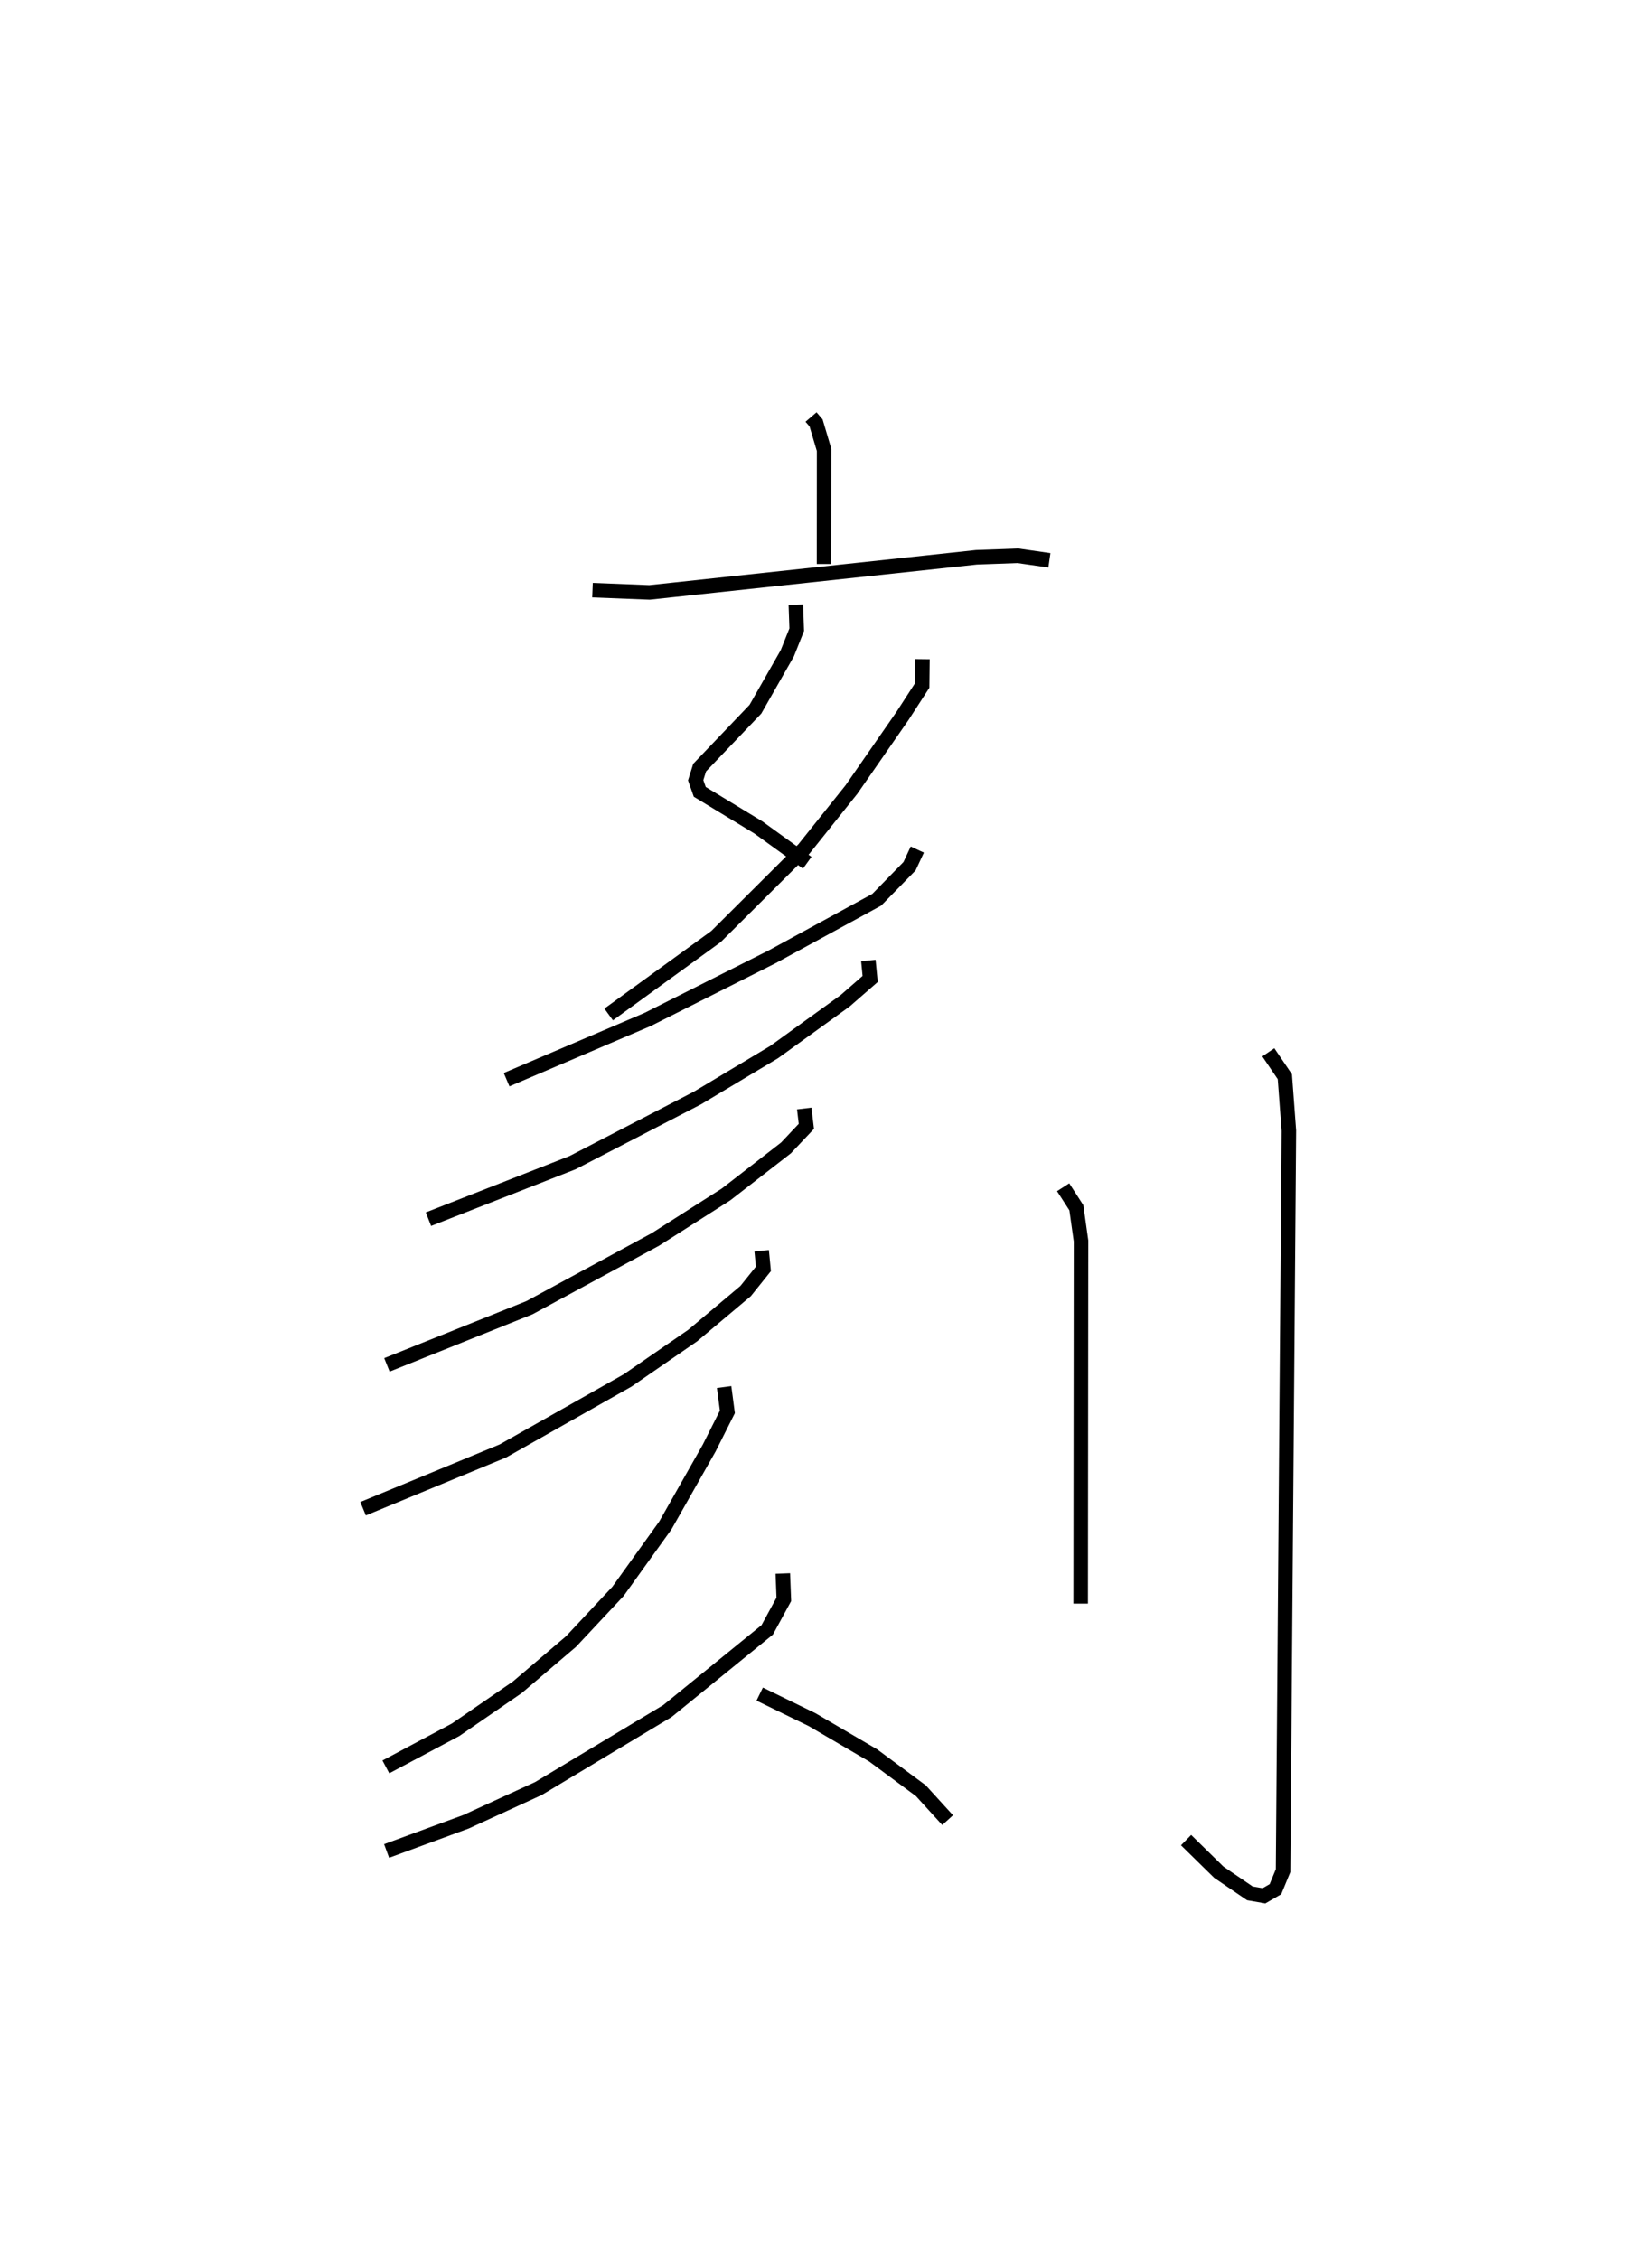 <?xml version="1.0" encoding="utf-8" ?>
<svg baseProfile="full" height="155.504" version="1.1" width="113.741" xmlns="http://www.w3.org/2000/svg" xmlns:ev="http://www.w3.org/2001/xml-events" xmlns:xlink="http://www.w3.org/1999/xlink"><defs /><rect fill="white" height="155.504" width="113.741" x="0" y="0" /><path d="M33.977,25 m0.0,0.0 m21.863,3.71 l0.347,0.405 0.554,1.866 l-0.005,7.845 m-15.942,1.8 l3.925,0.155 22.508,-2.416 l2.854,-0.104 2.17,0.311 m-17.456,3.056 l0.06,1.719 -0.647,1.621 l-2.198,3.856 -3.839,4.017 l-0.273,0.87 0.282,0.8 l4.028,2.445 3.371,2.433 m7.932,-14.012 l-0.021,1.818 -1.346,2.081 l-3.519,5.073 -3.282,4.103 l-6.043,6.016 -7.393,5.366 m21.25,-11.352 l-0.533,1.145 -2.255,2.308 l-7.187,3.92 -8.588,4.321 l-9.714,4.146 m24.908,-8.203 l0.123,1.271 -1.722,1.502 l-4.891,3.532 -5.288,3.166 l-8.59,4.447 -9.92,3.89 m25.872,-7.618 l0.147,1.226 -1.406,1.489 l-4.121,3.197 -4.867,3.1 l-8.668,4.698 -9.817,3.937 m25.801,-7.858 l0.12,1.25 -1.226,1.528 l-3.646,3.064 -4.472,3.084 l-8.598,4.861 -9.62,3.974 m24.857,-8.378 l0.224,1.711 -1.252,2.49 l-3.018,5.325 -3.261,4.541 l-3.236,3.456 -3.696,3.147 l-4.245,2.922 -4.805,2.558 m27.331,-13.313 l0.069,1.78 -1.143,2.099 l-6.871,5.588 -8.884,5.336 l-4.979,2.284 -5.472,2.013 m25.687,-10.799 l3.609,1.759 4.2,2.459 l3.288,2.434 1.843,2.024 m7.953,-43.567 l0.91,1.412 0.321,2.282 l-0.024,24.971 m12.919,-37.954 l1.139,1.68 0.276,3.72 l-0.399,50.935 -0.525,1.274 l-0.788,0.456 -0.973,-0.17 l-2.138,-1.454 -2.254,-2.21 " fill="none" stroke="black" stroke-width="1" /></svg>